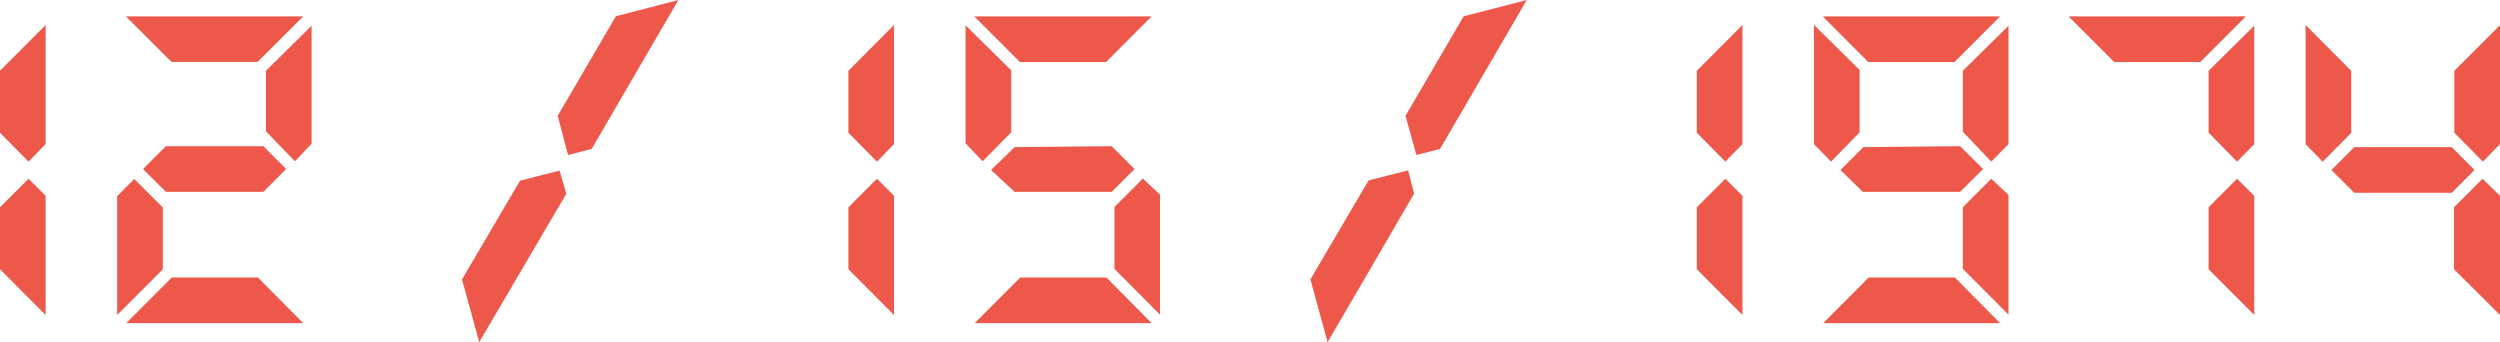 <svg xmlns="http://www.w3.org/2000/svg" viewBox="0 0 211.9 28.98"><path d="M0,11.25V6L3.87,2.12V12.21L2.42,13.7ZM3.87,16.6V26.7L0,22.82V17.57l2.42-2.42Z" fill="#ee584a"/><path d="M13.8,17.59v5.24L9.93,26.7V16.62l1.45-1.45ZM25.7,1.39,21.83,5.25H14.54L10.67,1.39Zm0,26h-15l3.86-3.87h7.3Zm-3.38-15,1.93,1.94-1.93,1.93H14.06l-1.94-1.93,1.94-1.94Zm.22-1.26V6l3.87-3.82v10L25,13.67Z" fill="#ee584a"/><path d="M48,16.42,40.62,29l-1.46-5.32,4.92-8.37,3.35-.85Zm-.73-6.6,4.93-8.44L57.5,0,50.15,12.62l-2,.52Z" fill="#ee584a"/><path d="M71.91,11.25V6l3.87-3.88V12.21L74.33,13.7Zm3.87,5.35V26.7l-3.87-3.88V17.57l2.42-2.42Z" fill="#ee584a"/><path d="M81.84,12.15v-10l3.87,3.81v5.25l-2.42,2.46ZM97.61,1.39,93.75,5.26h-7.3L82.58,1.39Zm0,26h-15l3.87-3.87h7.3Zm-3.38-15,1.93,1.94-1.93,1.93H86L84,14.41,86,12.47Zm4.09,4.11V26.67l-3.86-3.88V17.55l2.41-2.42Z" fill="#ee584a"/><path d="M119.86,16.42,112.53,29l-1.46-5.32L116,15.29l3.35-.85Zm-.73-6.6,4.93-8.44L129.41,0l-7.35,12.62-2,.52Z" fill="#ee584a"/><path d="M143.82,11.25V6l3.87-3.88V12.21l-1.45,1.49Zm3.87,5.35V26.7l-3.87-3.88V17.57l2.42-2.42Z" fill="#ee584a"/><path d="M153.75,12.21V2.11l3.87,3.82v5.29L155.2,13.7ZM169.53,1.39l-3.87,3.87h-7.3L154.5,1.39Zm0,26h-15l3.86-3.87h7.3Zm-3.39-15,1.94,1.94-1.94,1.93h-8.25L156,14.41l1.94-1.94Zm.23-1.23V6l3.87-3.82V12.22l-1.46,1.48Zm3.87,5.36V26.67l-3.87-3.88V17.56l2.41-2.41Z" fill="#ee584a"/><path d="M190.36,1.39l-3.87,3.87H179.2l-3.87-3.87Zm-3.16,9.85V6l3.87-3.82V12.22l-1.46,1.48Zm3.87,5.36V26.7l-3.87-3.88V17.57l2.41-2.42Z" fill="#ee584a"/><path d="M195.42,12.21V2.12L199.29,6v5.26l-2.42,2.45Zm12.39.26,1.93,1.94-1.93,1.93h-8.26l-1.94-1.93,1.94-1.94Zm.22-1.22V6l3.87-3.87V12.21l-1.45,1.49Zm3.87,5.35V26.7L208,22.82V17.57l2.42-2.42Z" fill="#ee584a"/></svg>